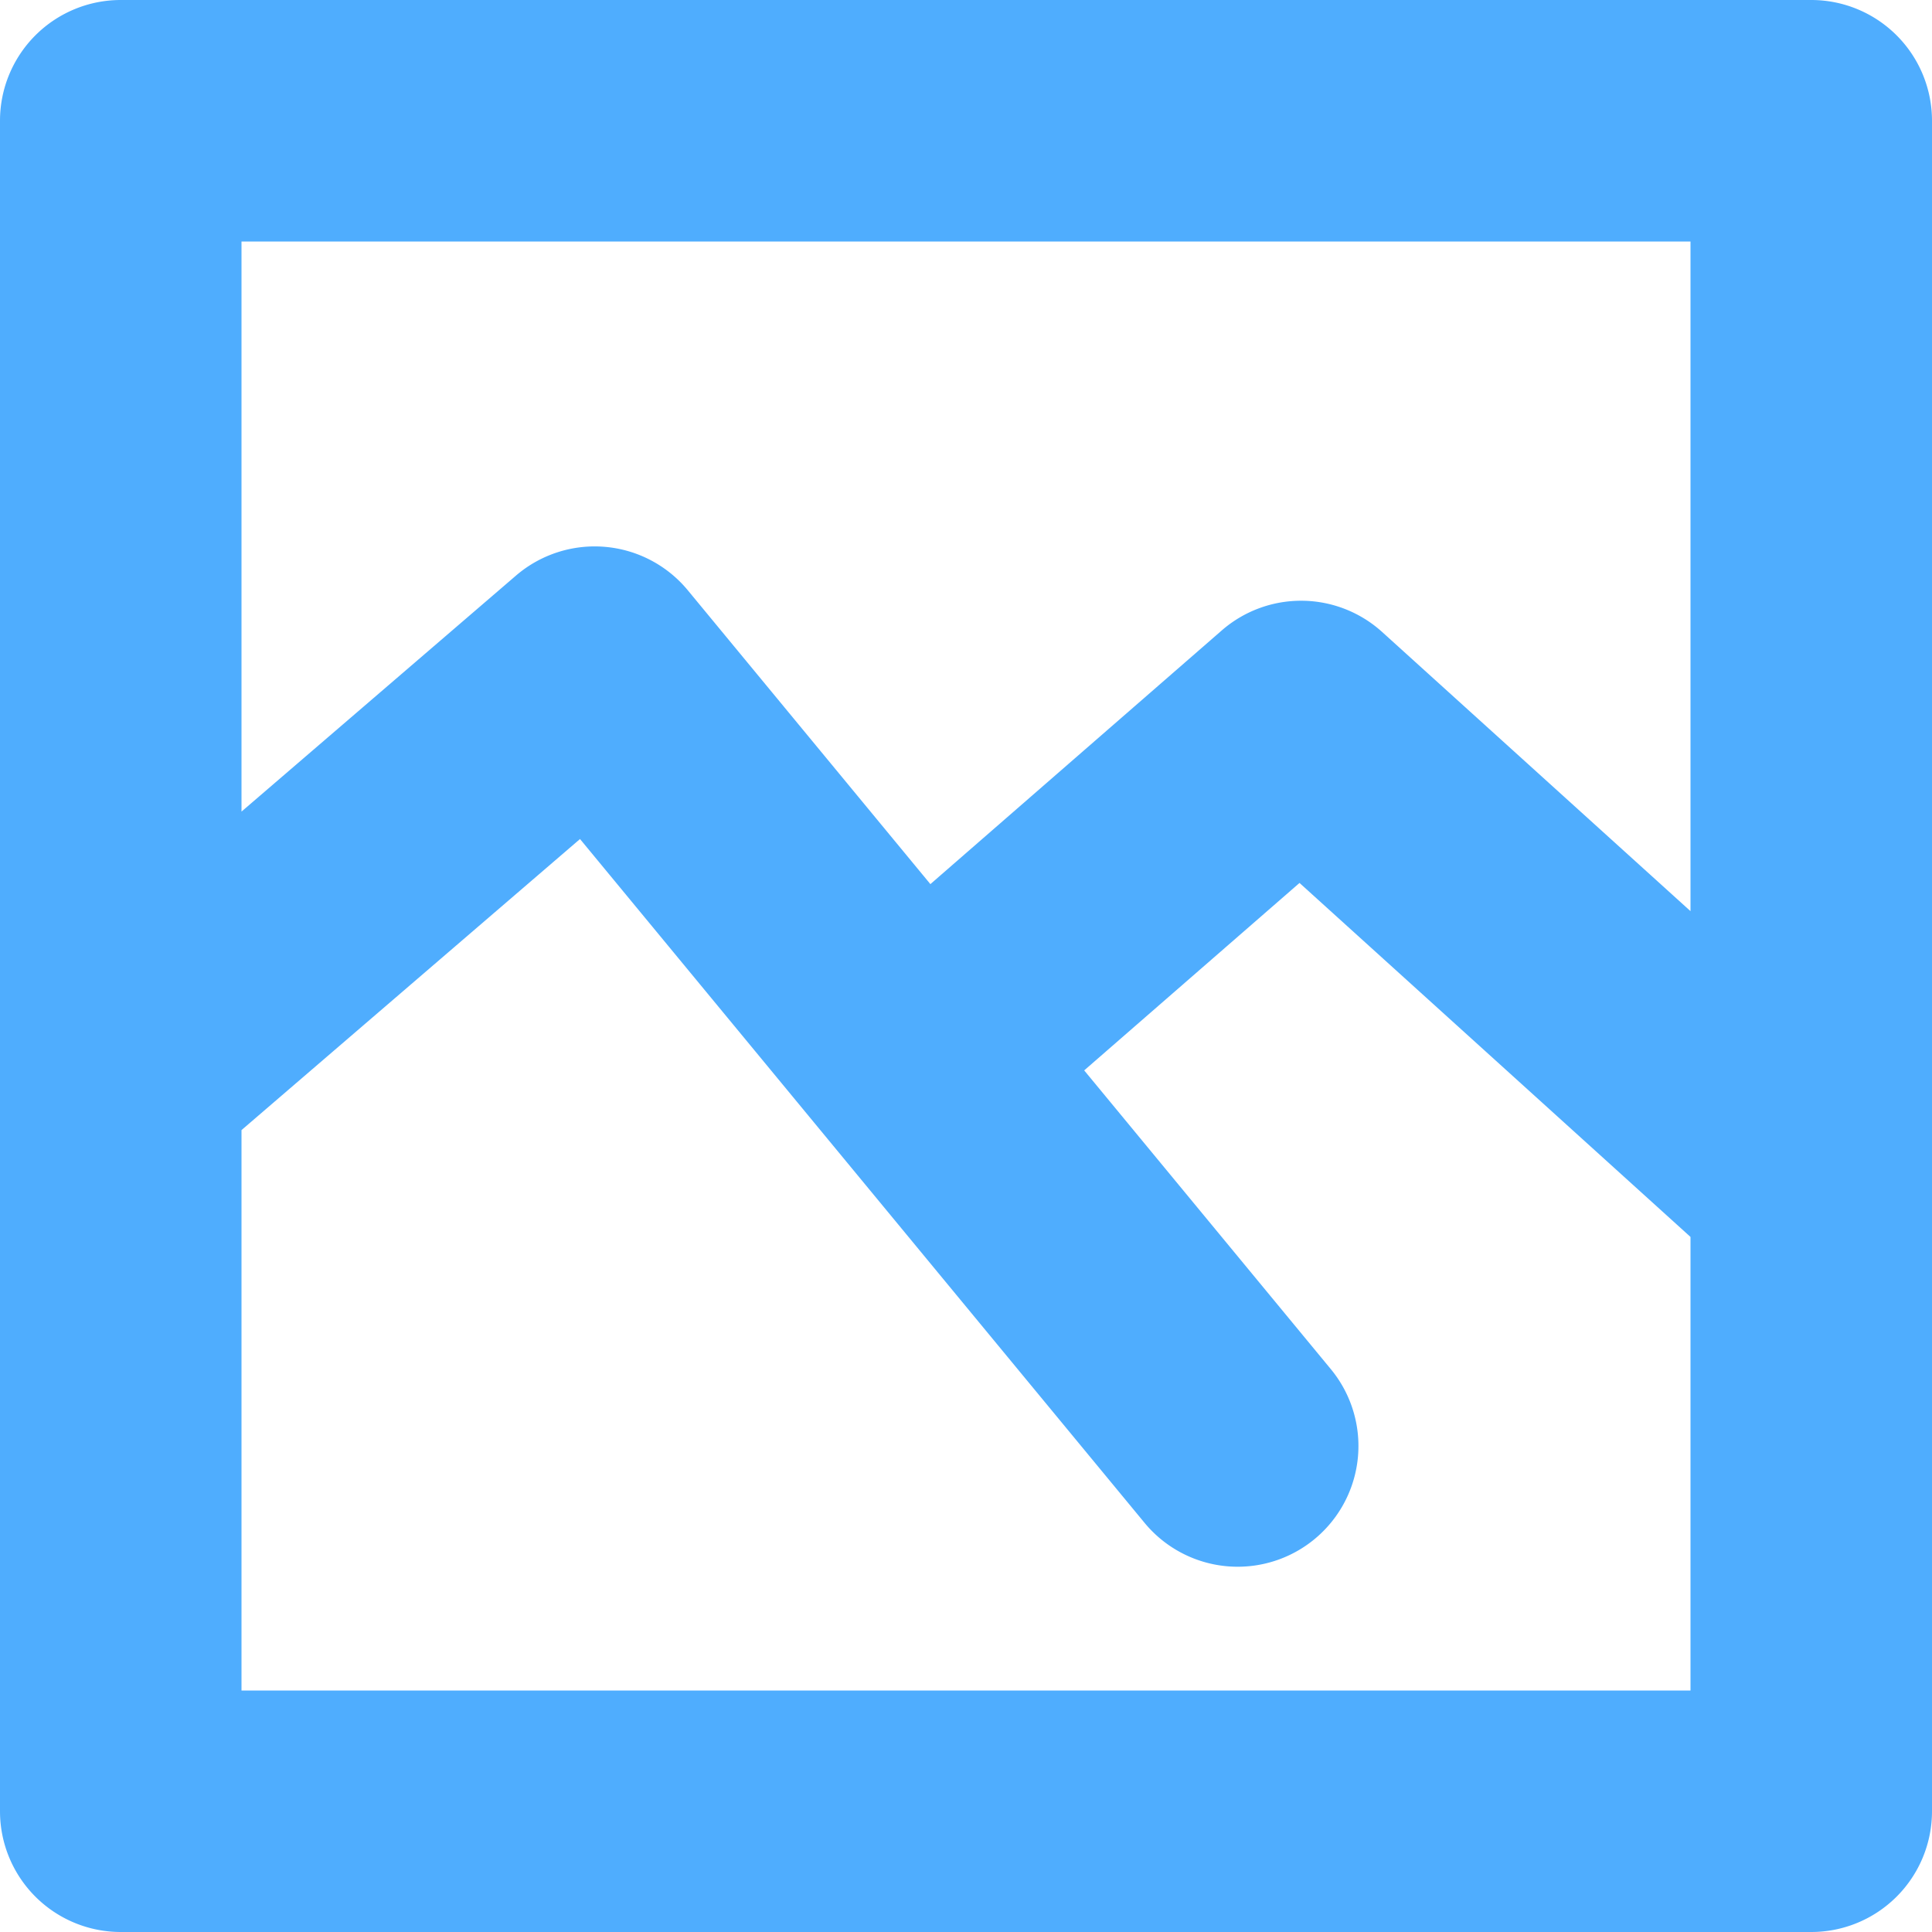 <svg id="Layer_1" height="512" viewBox="0 0 512 512" width="512" xmlns="http://www.w3.org/2000/svg" xmlns:xlink="http://www.w3.org/1999/xlink" data-name="Layer 1"><linearGradient id="linear-gradient" gradientUnits="userSpaceOnUse" x1="256" x2="256" y2="512"> <stop offset="1" stop-color="#4fadfe"/></linearGradient><path d="m512 32a32 32 0 0 0 -32-32h-448a32 32 0 0 0 -32 32v448a32 32 0 0 0 32 32h448a32 32 0 0 0 32-32zm-64 32v177.463l-81.723-73.985a32 32 0 0 0 -42.488-.414l-77.226 67.236-64.287-77.868a32 32 0 0 0 -45.54-3.891l-72.736 62.539v-151.08zm-384 384v-148.512l89.708-77.138 149.615 181.223a32 32 0 0 0 49.354-40.746l-65.354-79.161 57.062-49.677 103.615 93.811v120.2z" fill="url(#linear-gradient)"/></svg>
